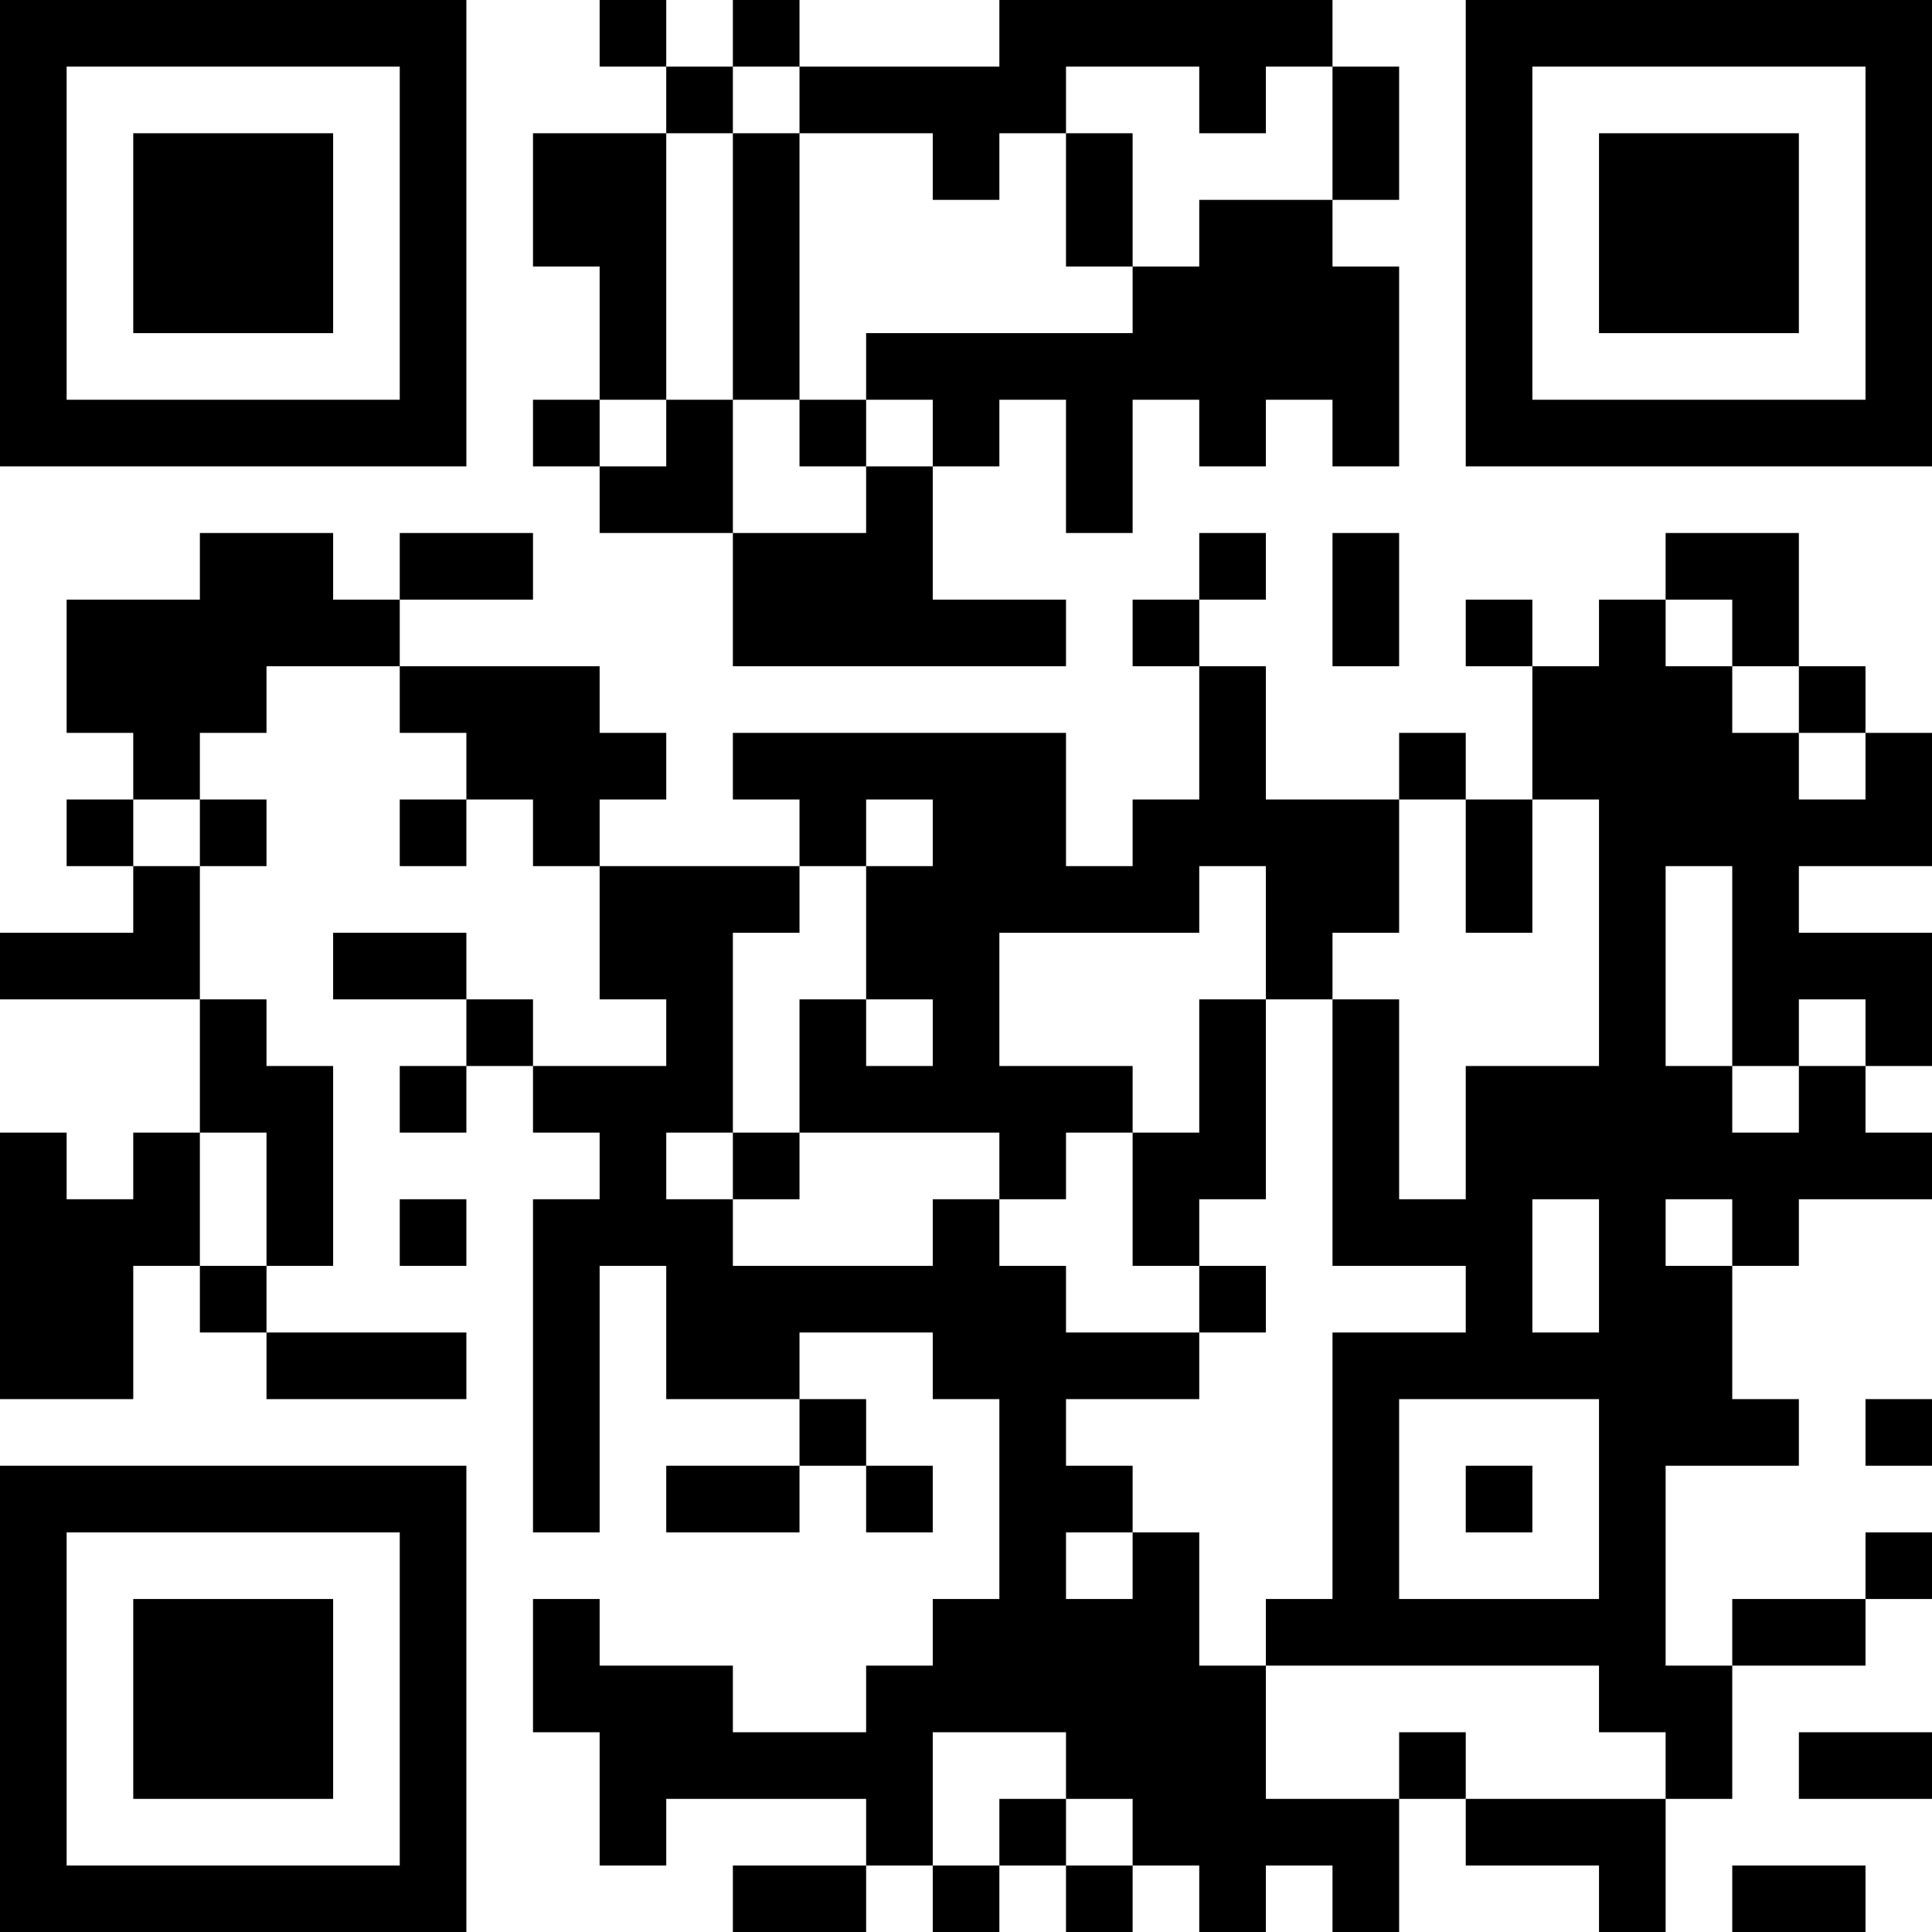 <?xml version="1.0" encoding="UTF-8"?>
<svg xmlns="http://www.w3.org/2000/svg" version="1.1" width="200" height="200" viewBox="0 0 200 200"><rect x="0" y="0" width="200" height="200" fill="#ffffff"/><g transform="scale(6.897)"><g transform="translate(0,0)"><path fill-rule="evenodd" d="M9 0L9 1L10 1L10 2L8 2L8 4L9 4L9 6L8 6L8 7L9 7L9 8L11 8L11 10L16 10L16 9L14 9L14 7L15 7L15 6L16 6L16 8L17 8L17 6L18 6L18 7L19 7L19 6L20 6L20 7L21 7L21 4L20 4L20 3L21 3L21 1L20 1L20 0L15 0L15 1L12 1L12 0L11 0L11 1L10 1L10 0ZM11 1L11 2L10 2L10 6L9 6L9 7L10 7L10 6L11 6L11 8L13 8L13 7L14 7L14 6L13 6L13 5L17 5L17 4L18 4L18 3L20 3L20 1L19 1L19 2L18 2L18 1L16 1L16 2L15 2L15 3L14 3L14 2L12 2L12 1ZM11 2L11 6L12 6L12 7L13 7L13 6L12 6L12 2ZM16 2L16 4L17 4L17 2ZM3 8L3 9L1 9L1 11L2 11L2 12L1 12L1 13L2 13L2 14L0 14L0 15L3 15L3 17L2 17L2 18L1 18L1 17L0 17L0 21L2 21L2 19L3 19L3 20L4 20L4 21L7 21L7 20L4 20L4 19L5 19L5 16L4 16L4 15L3 15L3 13L4 13L4 12L3 12L3 11L4 11L4 10L6 10L6 11L7 11L7 12L6 12L6 13L7 13L7 12L8 12L8 13L9 13L9 15L10 15L10 16L8 16L8 15L7 15L7 14L5 14L5 15L7 15L7 16L6 16L6 17L7 17L7 16L8 16L8 17L9 17L9 18L8 18L8 23L9 23L9 19L10 19L10 21L12 21L12 22L10 22L10 23L12 23L12 22L13 22L13 23L14 23L14 22L13 22L13 21L12 21L12 20L14 20L14 21L15 21L15 24L14 24L14 25L13 25L13 26L11 26L11 25L9 25L9 24L8 24L8 26L9 26L9 28L10 28L10 27L13 27L13 28L11 28L11 29L13 29L13 28L14 28L14 29L15 29L15 28L16 28L16 29L17 29L17 28L18 28L18 29L19 29L19 28L20 28L20 29L21 29L21 27L22 27L22 28L24 28L24 29L25 29L25 27L26 27L26 25L28 25L28 24L29 24L29 23L28 23L28 24L26 24L26 25L25 25L25 22L27 22L27 21L26 21L26 19L27 19L27 18L29 18L29 17L28 17L28 16L29 16L29 14L27 14L27 13L29 13L29 11L28 11L28 10L27 10L27 8L25 8L25 9L24 9L24 10L23 10L23 9L22 9L22 10L23 10L23 12L22 12L22 11L21 11L21 12L19 12L19 10L18 10L18 9L19 9L19 8L18 8L18 9L17 9L17 10L18 10L18 12L17 12L17 13L16 13L16 11L11 11L11 12L12 12L12 13L9 13L9 12L10 12L10 11L9 11L9 10L6 10L6 9L8 9L8 8L6 8L6 9L5 9L5 8ZM20 8L20 10L21 10L21 8ZM25 9L25 10L26 10L26 11L27 11L27 12L28 12L28 11L27 11L27 10L26 10L26 9ZM2 12L2 13L3 13L3 12ZM13 12L13 13L12 13L12 14L11 14L11 17L10 17L10 18L11 18L11 19L14 19L14 18L15 18L15 19L16 19L16 20L18 20L18 21L16 21L16 22L17 22L17 23L16 23L16 24L17 24L17 23L18 23L18 25L19 25L19 27L21 27L21 26L22 26L22 27L25 27L25 26L24 26L24 25L19 25L19 24L20 24L20 20L22 20L22 19L20 19L20 15L21 15L21 18L22 18L22 16L24 16L24 12L23 12L23 14L22 14L22 12L21 12L21 14L20 14L20 15L19 15L19 13L18 13L18 14L15 14L15 16L17 16L17 17L16 17L16 18L15 18L15 17L12 17L12 15L13 15L13 16L14 16L14 15L13 15L13 13L14 13L14 12ZM25 13L25 16L26 16L26 17L27 17L27 16L28 16L28 15L27 15L27 16L26 16L26 13ZM18 15L18 17L17 17L17 19L18 19L18 20L19 20L19 19L18 19L18 18L19 18L19 15ZM3 17L3 19L4 19L4 17ZM11 17L11 18L12 18L12 17ZM6 18L6 19L7 19L7 18ZM23 18L23 20L24 20L24 18ZM25 18L25 19L26 19L26 18ZM21 21L21 24L24 24L24 21ZM28 21L28 22L29 22L29 21ZM22 22L22 23L23 23L23 22ZM14 26L14 28L15 28L15 27L16 27L16 28L17 28L17 27L16 27L16 26ZM27 26L27 27L29 27L29 26ZM26 28L26 29L28 29L28 28ZM0 0L0 7L7 7L7 0ZM1 1L1 6L6 6L6 1ZM2 2L2 5L5 5L5 2ZM22 0L22 7L29 7L29 0ZM23 1L23 6L28 6L28 1ZM24 2L24 5L27 5L27 2ZM0 22L0 29L7 29L7 22ZM1 23L1 28L6 28L6 23ZM2 24L2 27L5 27L5 24Z" fill="#000000"/></g></g></svg>
